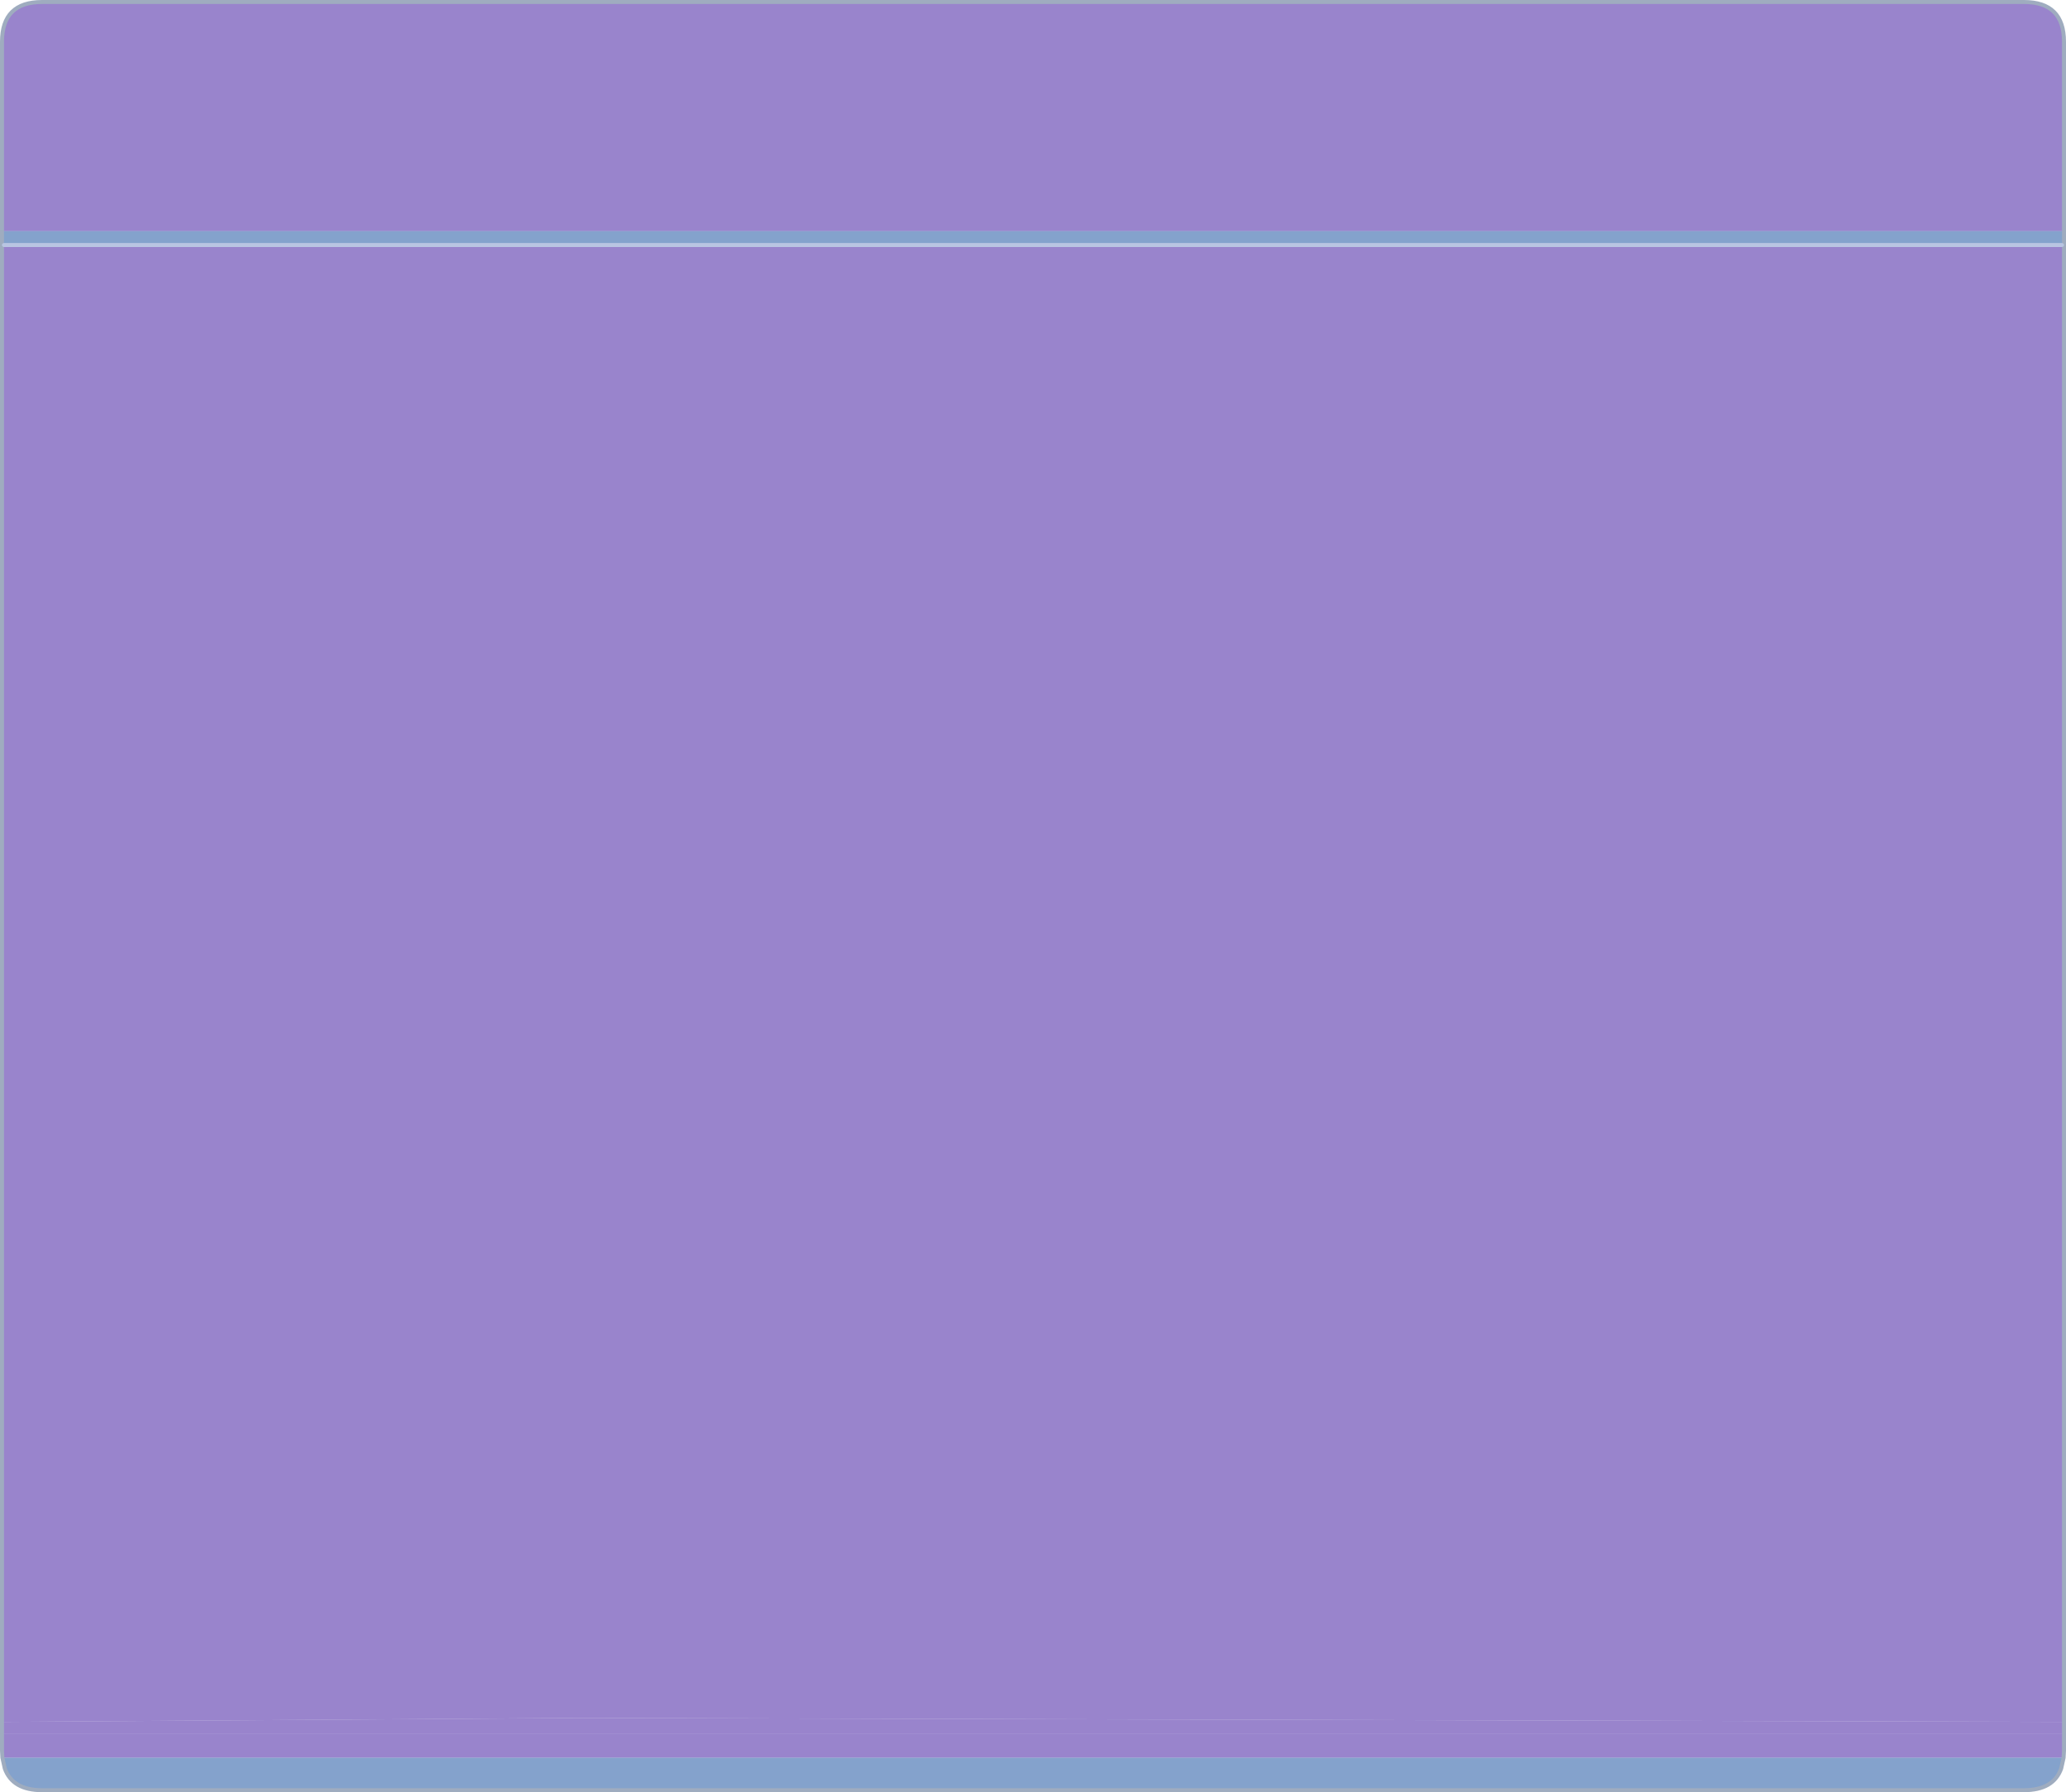 <?xml version="1.0" encoding="UTF-8" standalone="no"?>
<svg xmlns:xlink="http://www.w3.org/1999/xlink" height="450.2px" width="518.85px" xmlns="http://www.w3.org/2000/svg">
  <g transform="matrix(1.0, 0.0, 0.0, 1.0, 410.45, 178.65)">
    <path d="M-409.95 -120.6 L-409.95 -168.15 Q-409.95 -178.15 -399.9 -178.15 L97.85 -178.15 Q107.9 -178.15 107.9 -168.15 L107.9 -120.6 -409.95 -120.6" fill="#5835ac" fill-opacity="0.608" fill-rule="evenodd" stroke="none"/>
    <path d="M-409.45 -117.1 L-409.95 -117.1 -409.95 -120.6 107.9 -120.6 107.9 -117.1 107.4 -117.1 -409.45 -117.1" fill="#3567ac" fill-opacity="0.608" fill-rule="evenodd" stroke="none"/>
    <path d="M-409.95 -117.1 L-409.45 -117.1 107.4 -117.1 107.9 -117.1 107.9 253.9 -264.3 252.9 -409.95 253.9 -409.95 -117.1 M-409.85 262.9 L-409.95 261.1 -409.95 256.8 107.9 256.8 107.9 261.1 107.8 262.9 -409.85 262.9" fill="#5835ac" fill-opacity="0.608" fill-rule="evenodd" stroke="none"/>
    <path d="M107.8 262.9 L107.2 265.6 Q105.25 271.05 97.85 271.05 L-399.9 271.05 Q-407.3 271.05 -409.25 265.6 L-409.85 262.9 107.8 262.9" fill="#3567ac" fill-opacity="0.608" fill-rule="evenodd" stroke="none"/>
    <path d="M-409.95 253.9 L-264.3 252.9 107.9 253.9 107.9 256.8 -409.95 256.8 -409.95 253.9" fill="#5835ac" fill-opacity="0.608" fill-rule="evenodd" stroke="none"/>
    <path d="M-409.95 -117.1 L-409.95 253.9 -409.95 256.8 -409.95 261.1 -409.85 262.9 -409.25 265.6 Q-407.3 271.05 -399.9 271.05 L97.85 271.05 Q105.25 271.05 107.2 265.6 L107.8 262.9 107.9 261.1 107.9 256.8 107.9 253.9 107.9 -117.1 107.9 -120.6 107.9 -168.15 Q107.9 -178.15 97.85 -178.15 L-399.9 -178.15 Q-409.95 -178.15 -409.95 -168.15 L-409.95 -120.6 -409.95 -117.1" fill="none" stroke="#9facbf" stroke-linecap="round" stroke-linejoin="round" stroke-width="1.0"/>
    <path d="M107.4 -117.1 L-409.45 -117.1" fill="none" stroke="#b9c5e2" stroke-linecap="round" stroke-linejoin="round" stroke-width="1.0"/>
  </g>
</svg>
